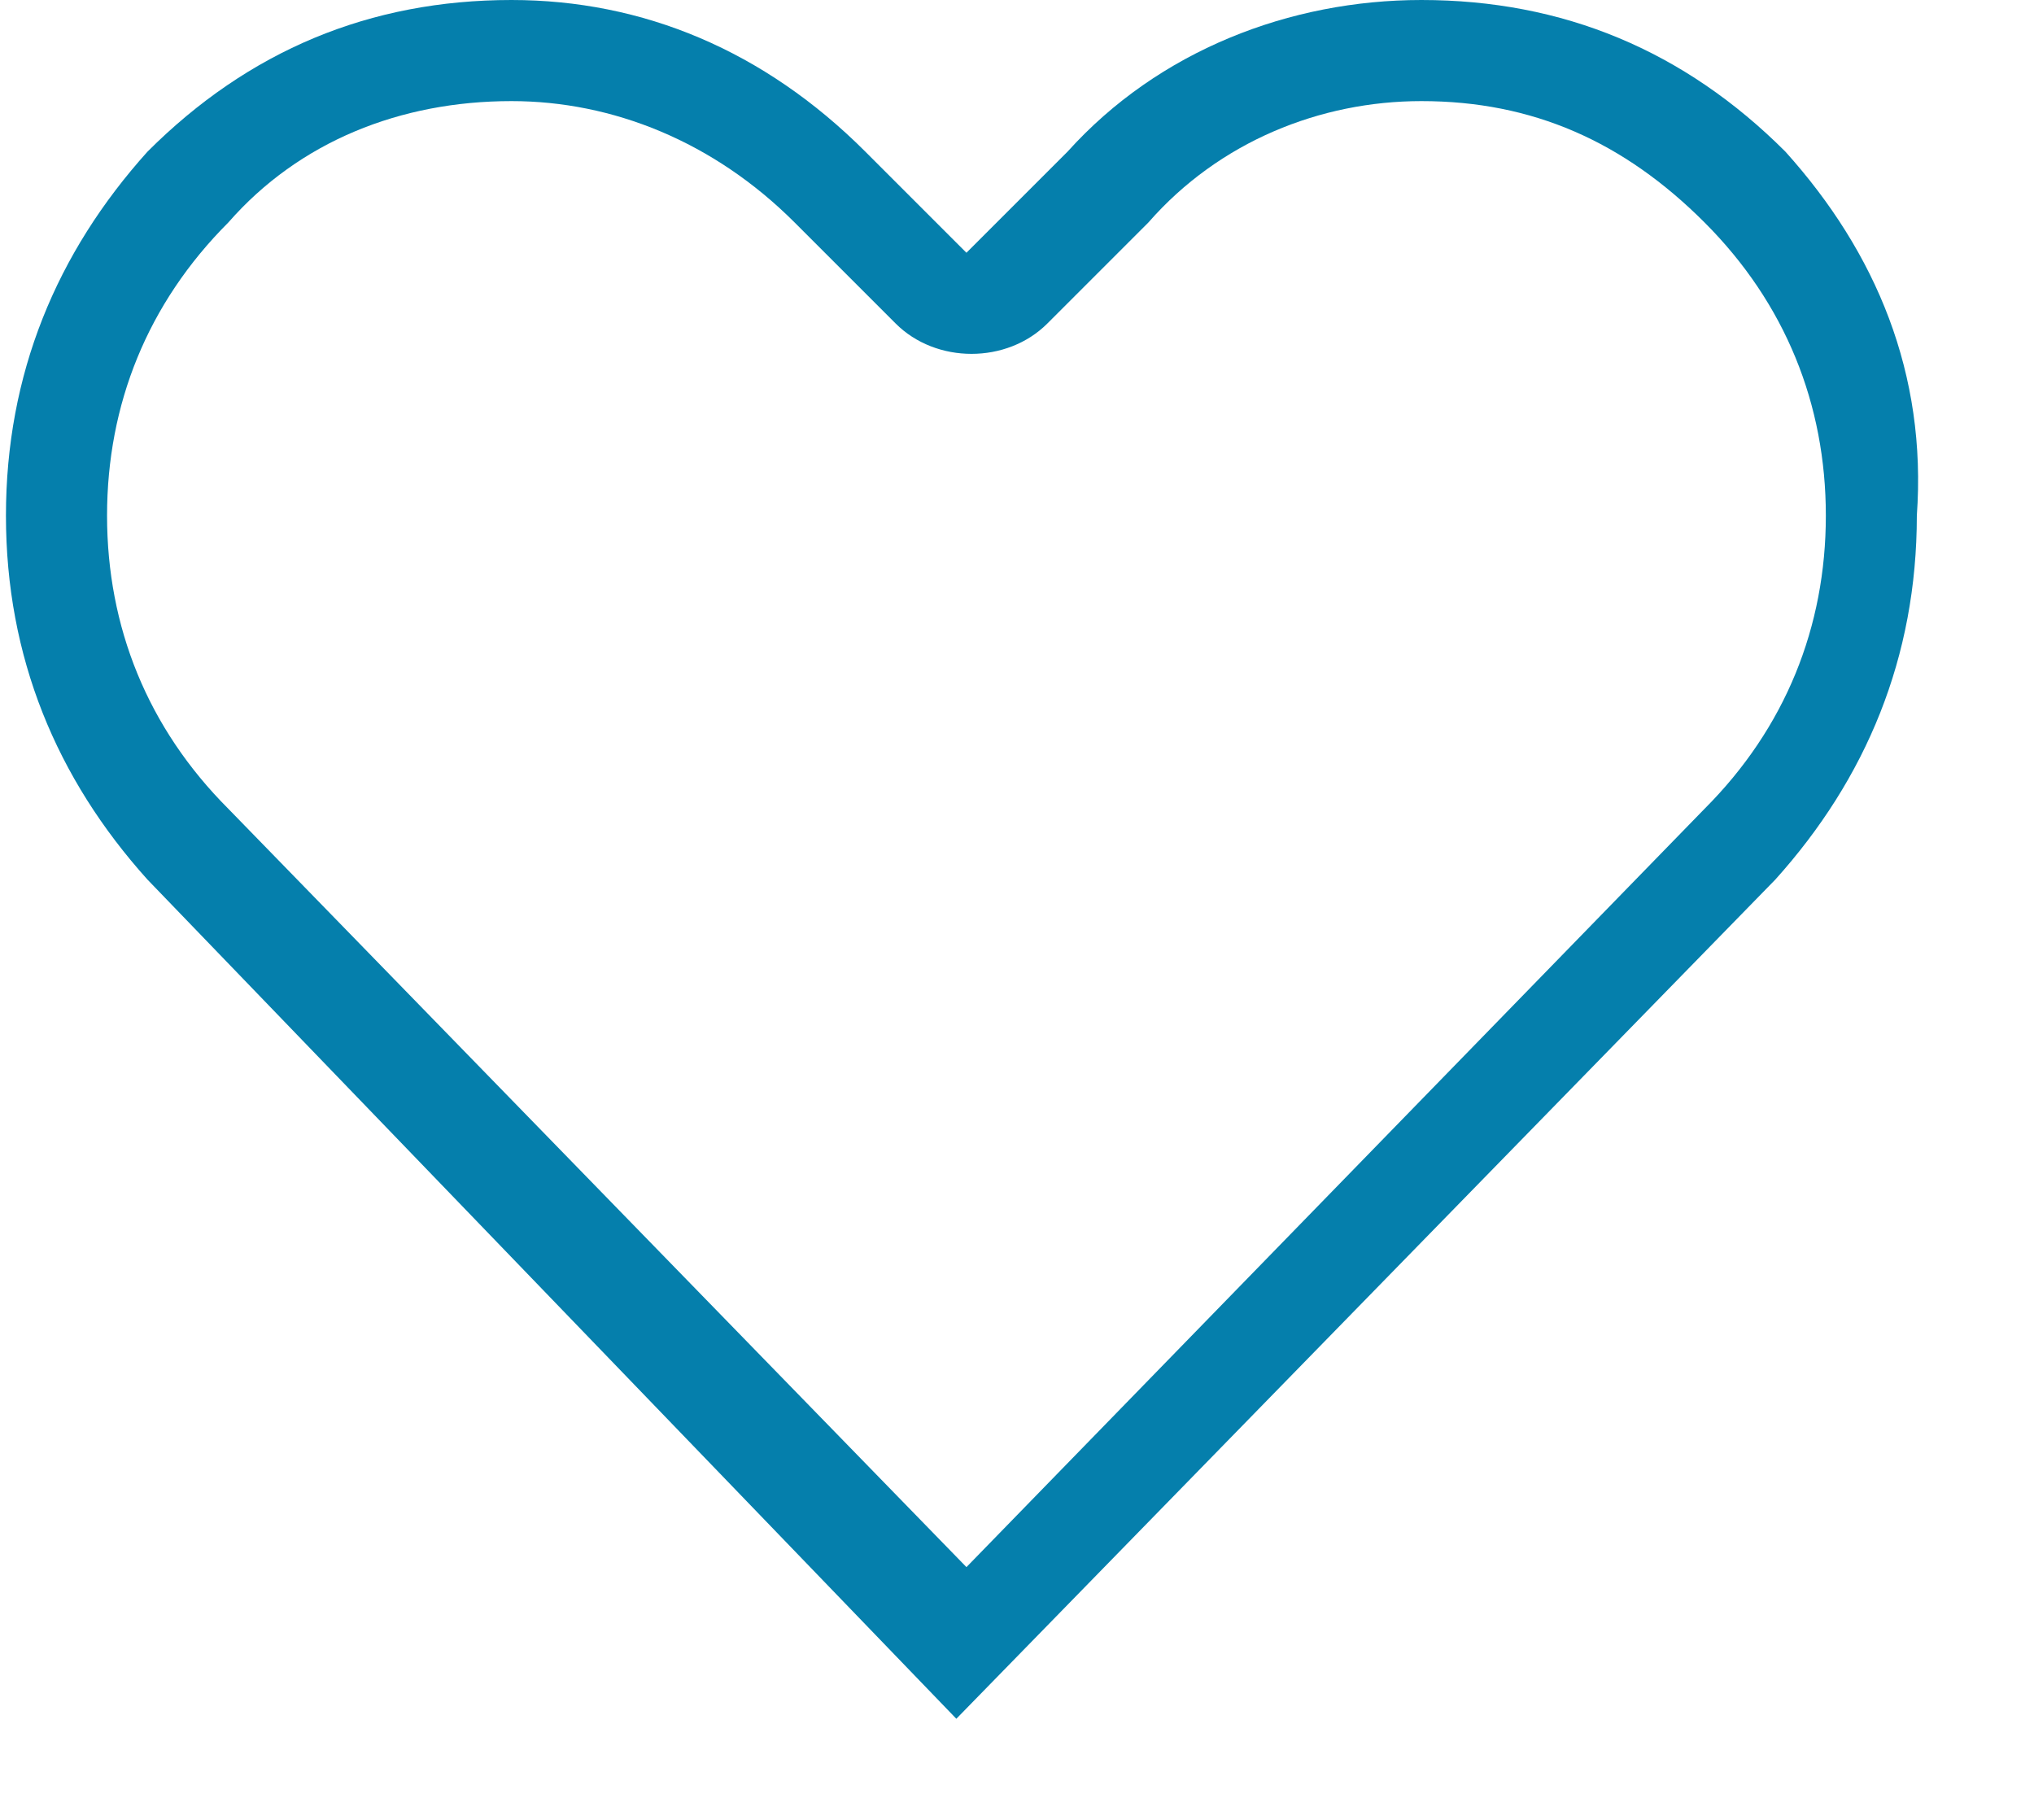 <svg xmlns="http://www.w3.org/2000/svg" width="19" height="17" viewBox="0 0 20 18"><path fill="#057FAC" d="M17.6 1.5C16.6.5 15.4 0 14 0c-1.3 0-2.6.5-3.5 1.5l-1 1-1-1C7.5.5 6.3 0 5 0 3.6 0 2.4.5 1.4 1.5.5 2.5 0 3.7 0 5.1s.5 2.6 1.4 3.6l8 8.3 8.1-8.3c.9-1 1.4-2.2 1.4-3.6.1-1.4-.4-2.6-1.3-3.6zM16.8 8l-7.3 7.5L2.2 8C1.4 7.2 1 6.2 1 5.1 1 4 1.4 3 2.2 2.2 2.9 1.4 3.9 1 5 1c1 0 2 .4 2.8 1.2l1 1c.4.4 1.1.4 1.5 0l1-1C12 1.4 13 1 14 1c1.1 0 2 .4 2.8 1.2C17.6 3 18 4 18 5.1c0 1.1-.4 2.1-1.2 2.9z"/></svg>